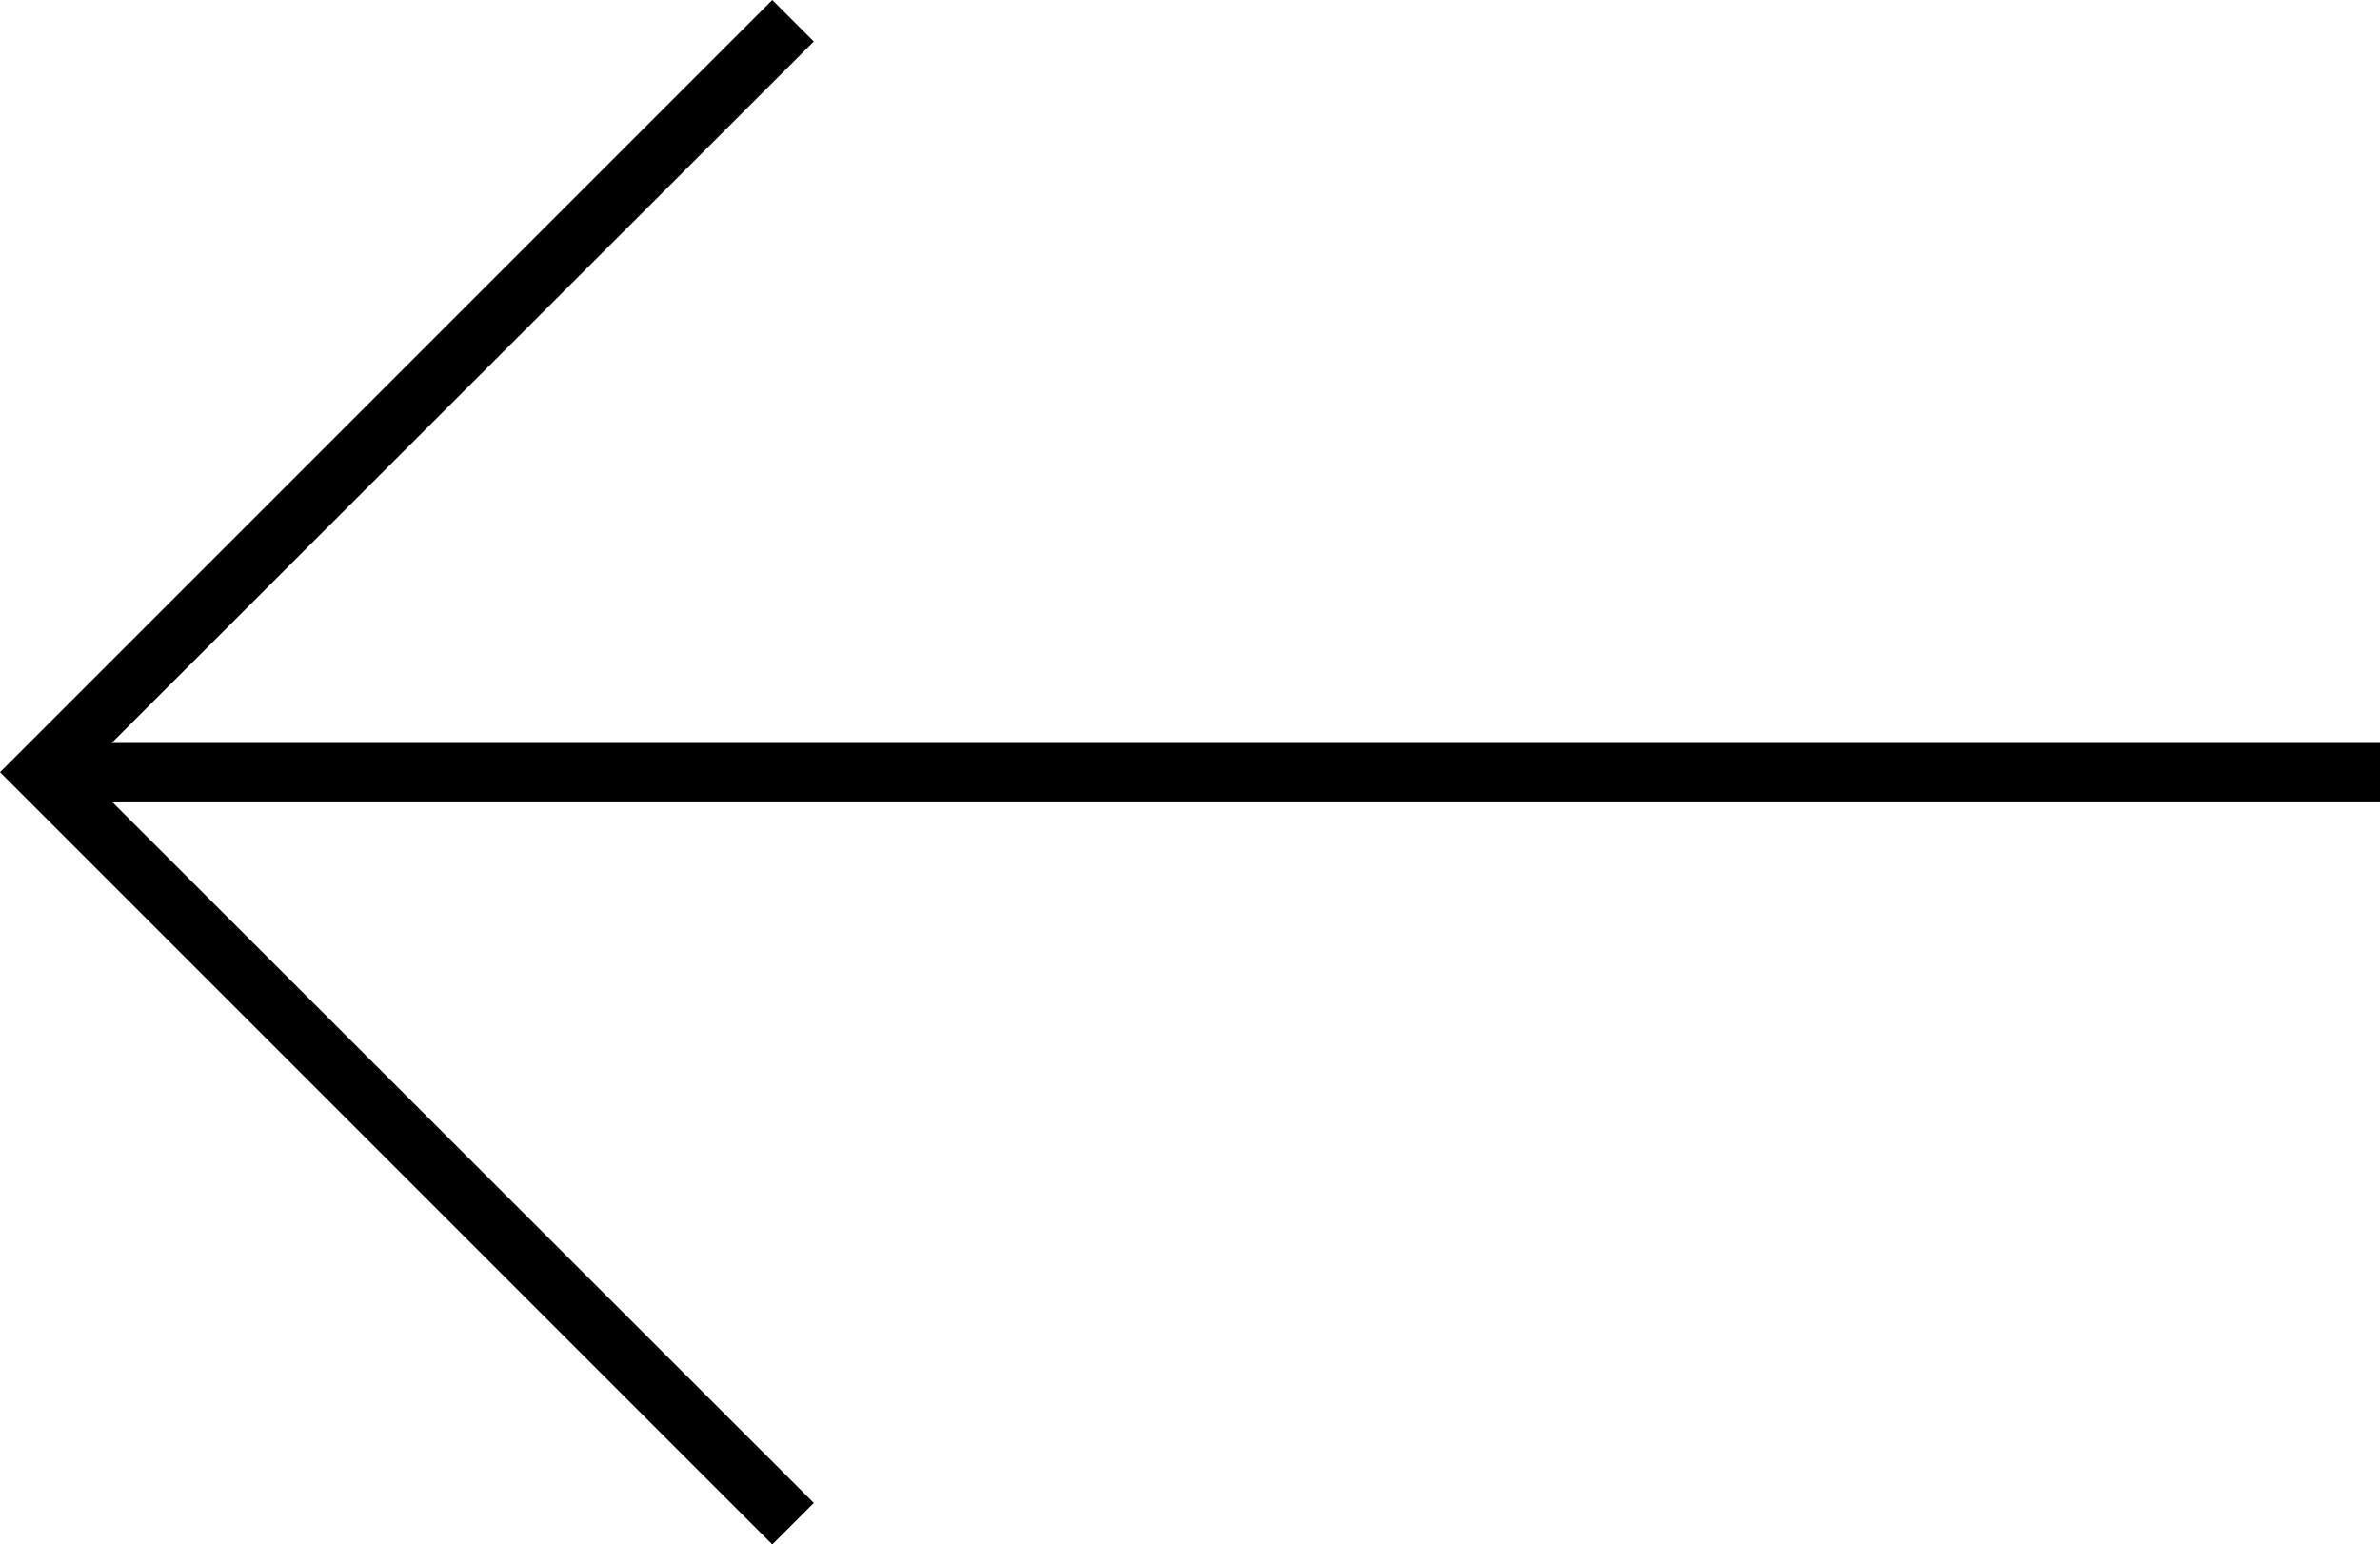 <svg xmlns="http://www.w3.org/2000/svg" viewBox="0 0 40.71 26.42"><title>back-arrow</title><g id="Layer_2" data-name="Layer 2"><g id="Layer_1-2" data-name="Layer 1"><polygon points="40.71 12.71 1.91 12.71 13.92 0.71 13.21 0 0 13.21 13.21 26.42 13.92 25.71 1.91 13.71 40.71 13.71 40.71 12.71"/></g></g></svg>